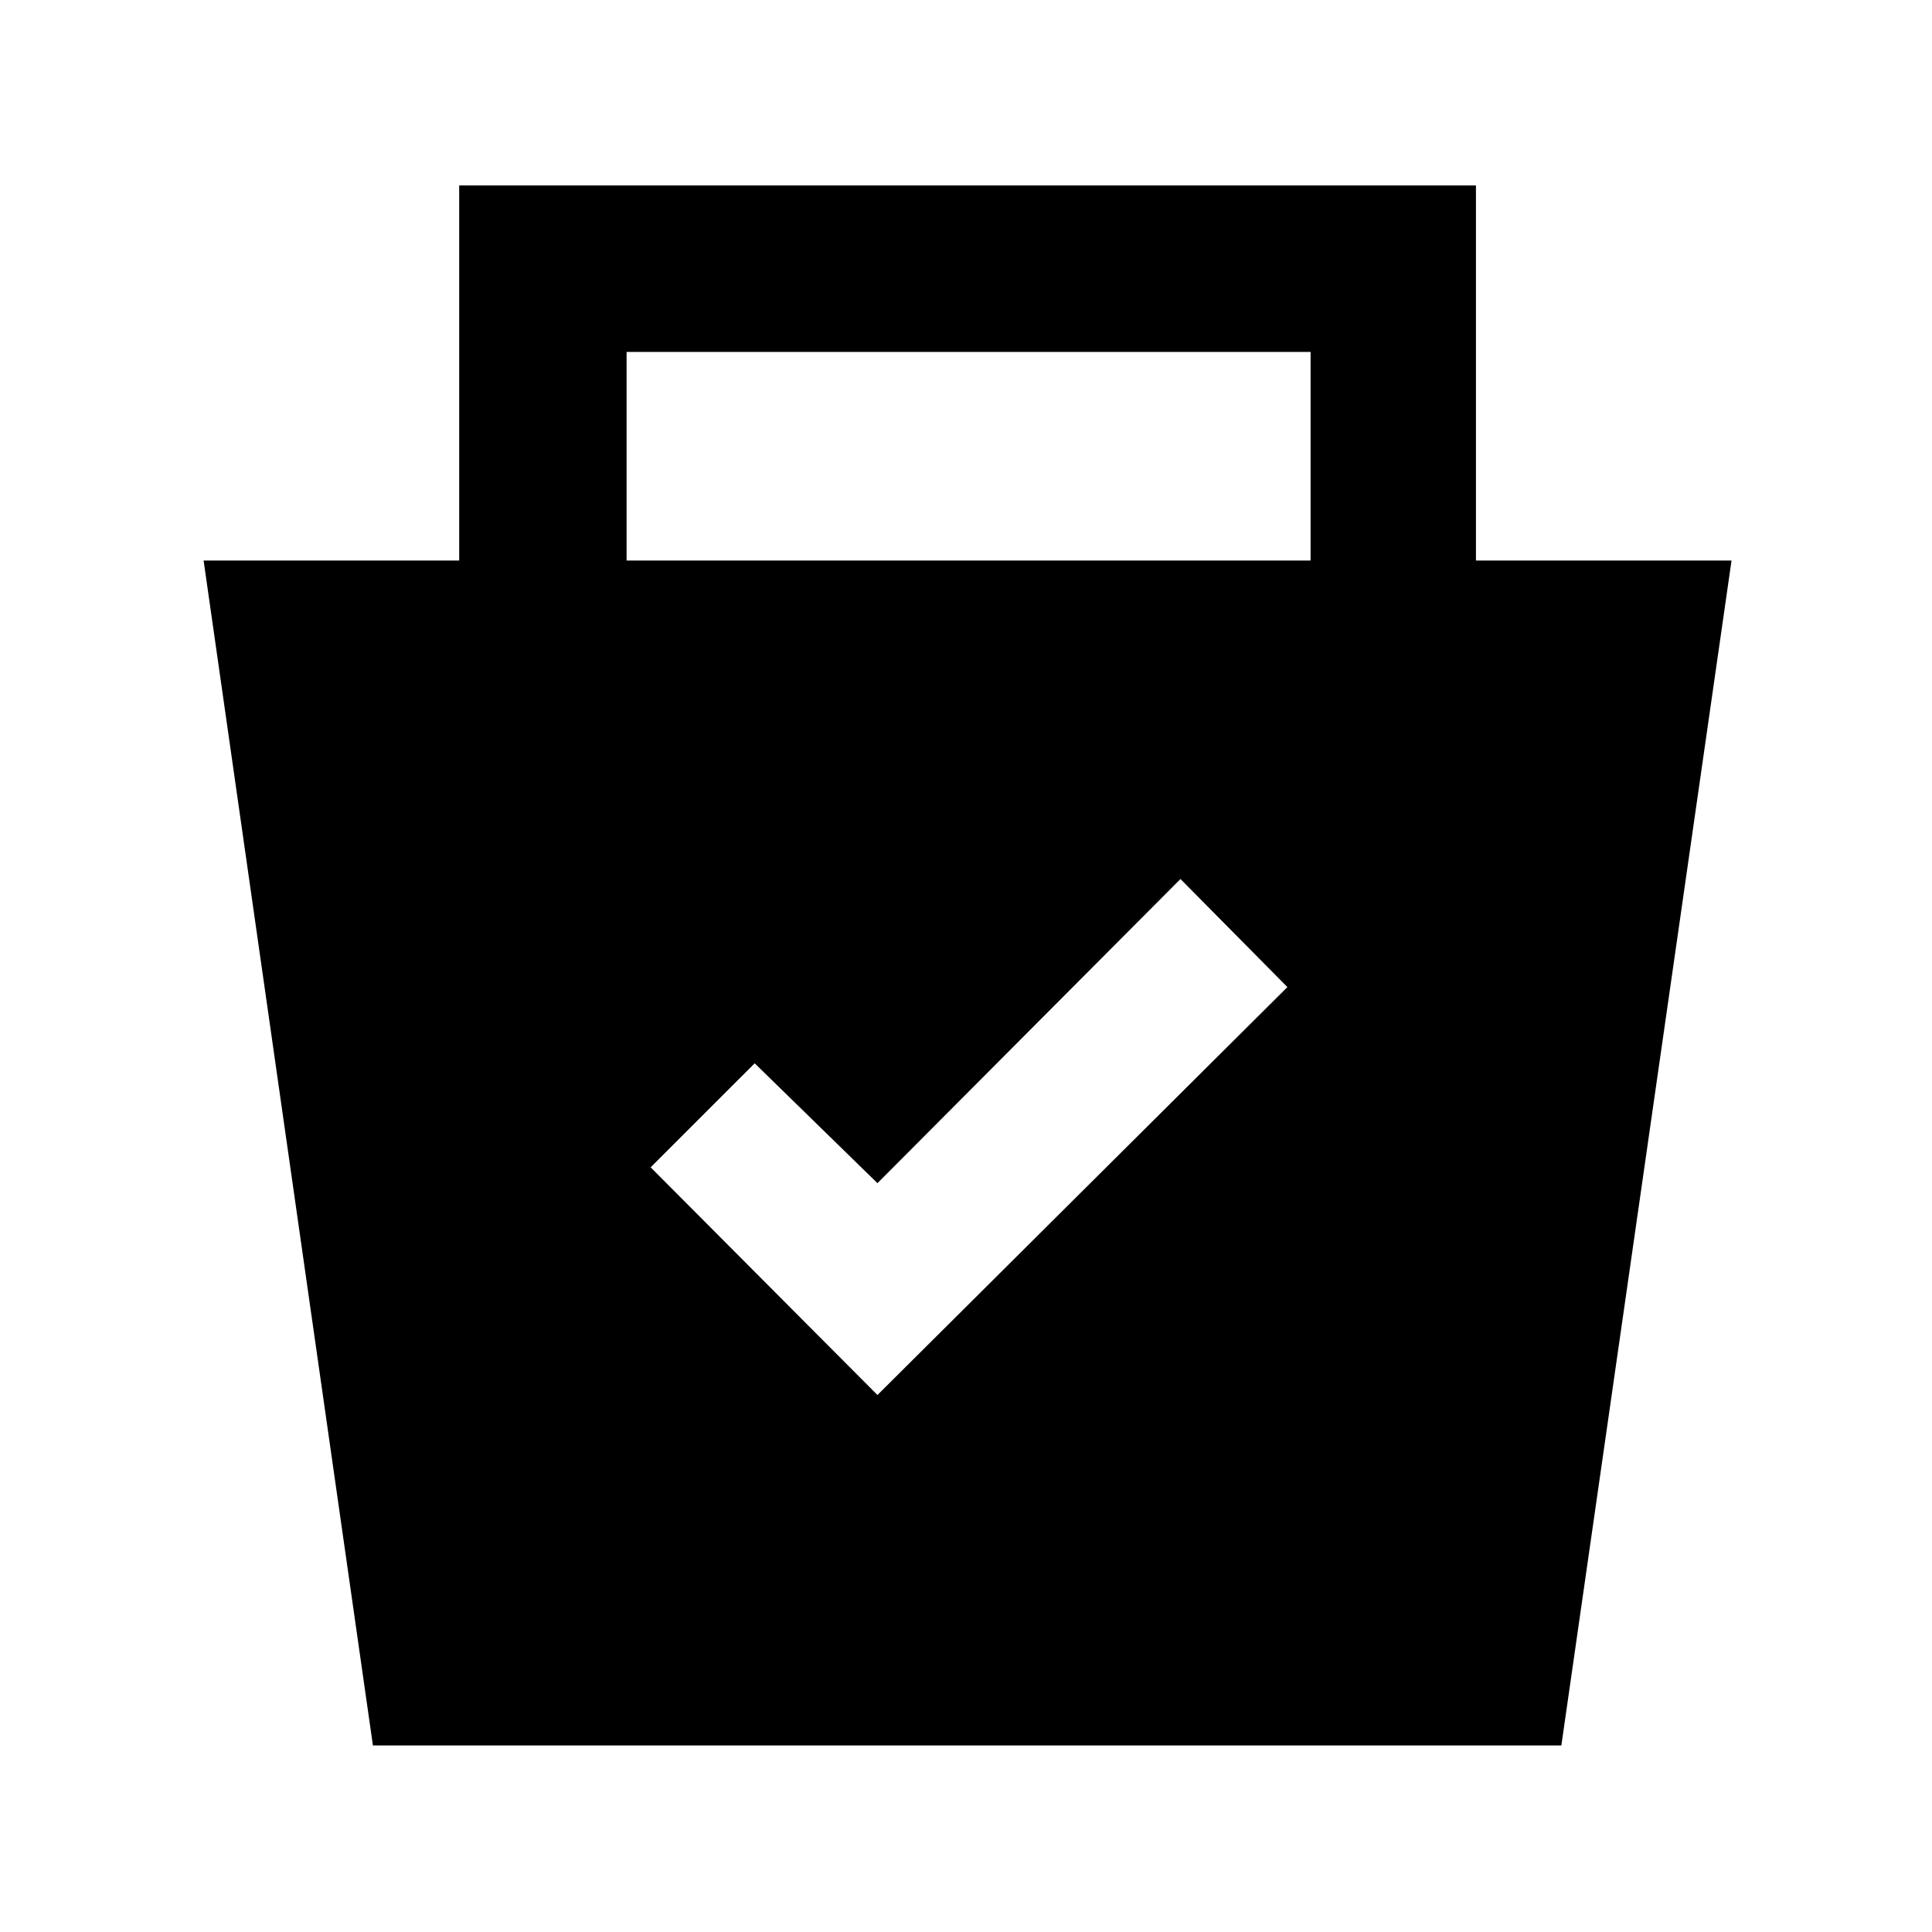<svg xmlns="http://www.w3.org/2000/svg" height="48" viewBox="0 -960 960 960" width="48"><path d="m185.3-92.7-84.13-588.78h127v-186.39h505.22v186.39h127L775.83-92.7H185.3ZM436-266.83l203.7-202.69-53.13-53.7L436-372.09l-61-59.56-51.7 51.69L436-266.83ZM311.35-681.48h339.87v-103.65H311.35v103.65Z"/></svg>